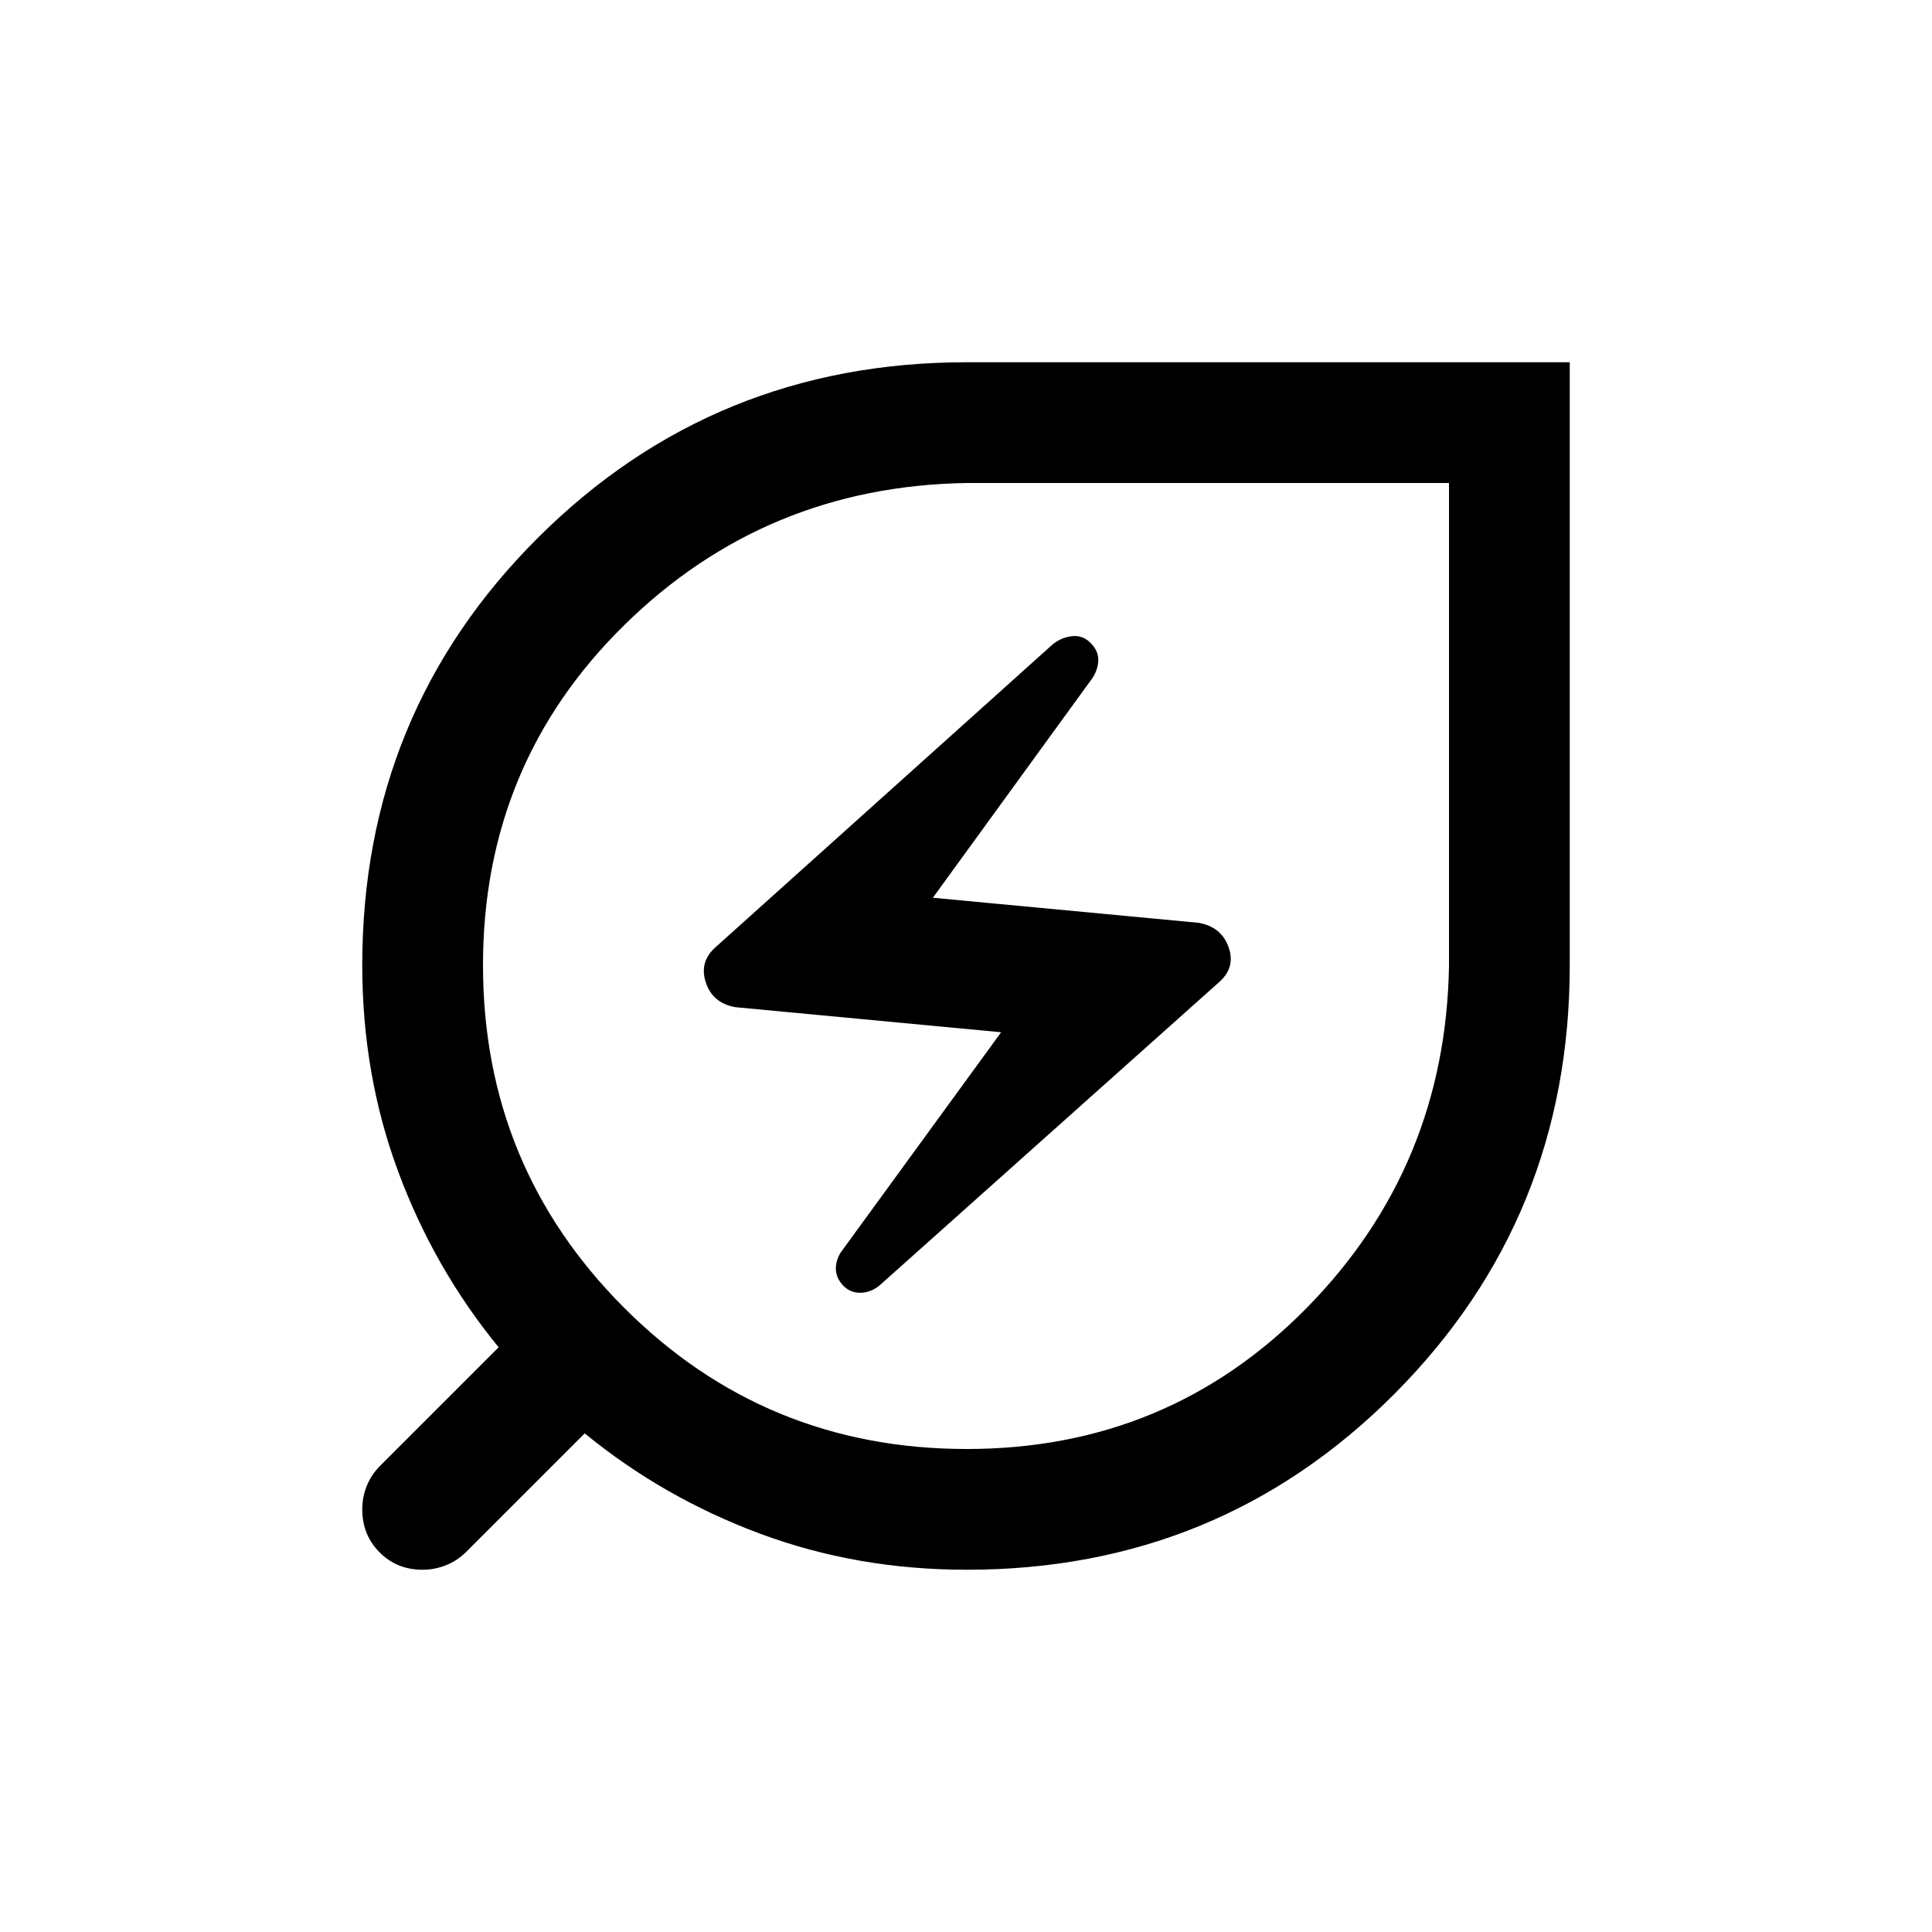 <svg xmlns="http://www.w3.org/2000/svg" height="24" viewBox="0 -960 960 960" width="24"><path d="M480.38-240q100 0 169-70.19T720-480.27V-720H480.27q-99.89 1.62-170.08 70.62-70.19 69-70.19 169t70.11 170.19Q380.22-240 480.38-240Zm-43.32-81.29 168.76-150.74q8.26-7.35 4.64-17.39-3.61-10.04-14.85-12.04l-132.07-12.46L543-623.31q2.61-4.23 2.73-8.54.12-4.3-3.12-7.92-4-4.61-9.49-4.15-5.49.45-10.07 4.12l-167.5 150.46q-8.24 7.34-4.82 17.57t14.66 12.23l132.07 12.46-79.69 109.39q-2.62 4.23-2.42 8.54.19 4.3 3.61 7.92 3.43 3.61 8.47 3.61 5.04 0 9.63-3.67ZM480.38-180q-54.47 0-102.62-17.89-48.14-17.88-87.22-49.88l-58.85 58.85q-4.49 4.46-10.11 6.69-5.62 2.23-11.61 2.23-12.74 0-21.35-8.64-8.62-8.65-8.62-21.42 0-6.02 2.23-11.59 2.23-5.58 6.69-10.04l58.85-58.85q-32-39.08-49.88-87.22Q180-425.91 180-480.38q0-125.47 87.42-212.54Q354.85-780 480.33-780H780v299.67q0 125.48-87.08 212.91Q605.85-180 480.38-180ZM480-480Z"/></svg>
